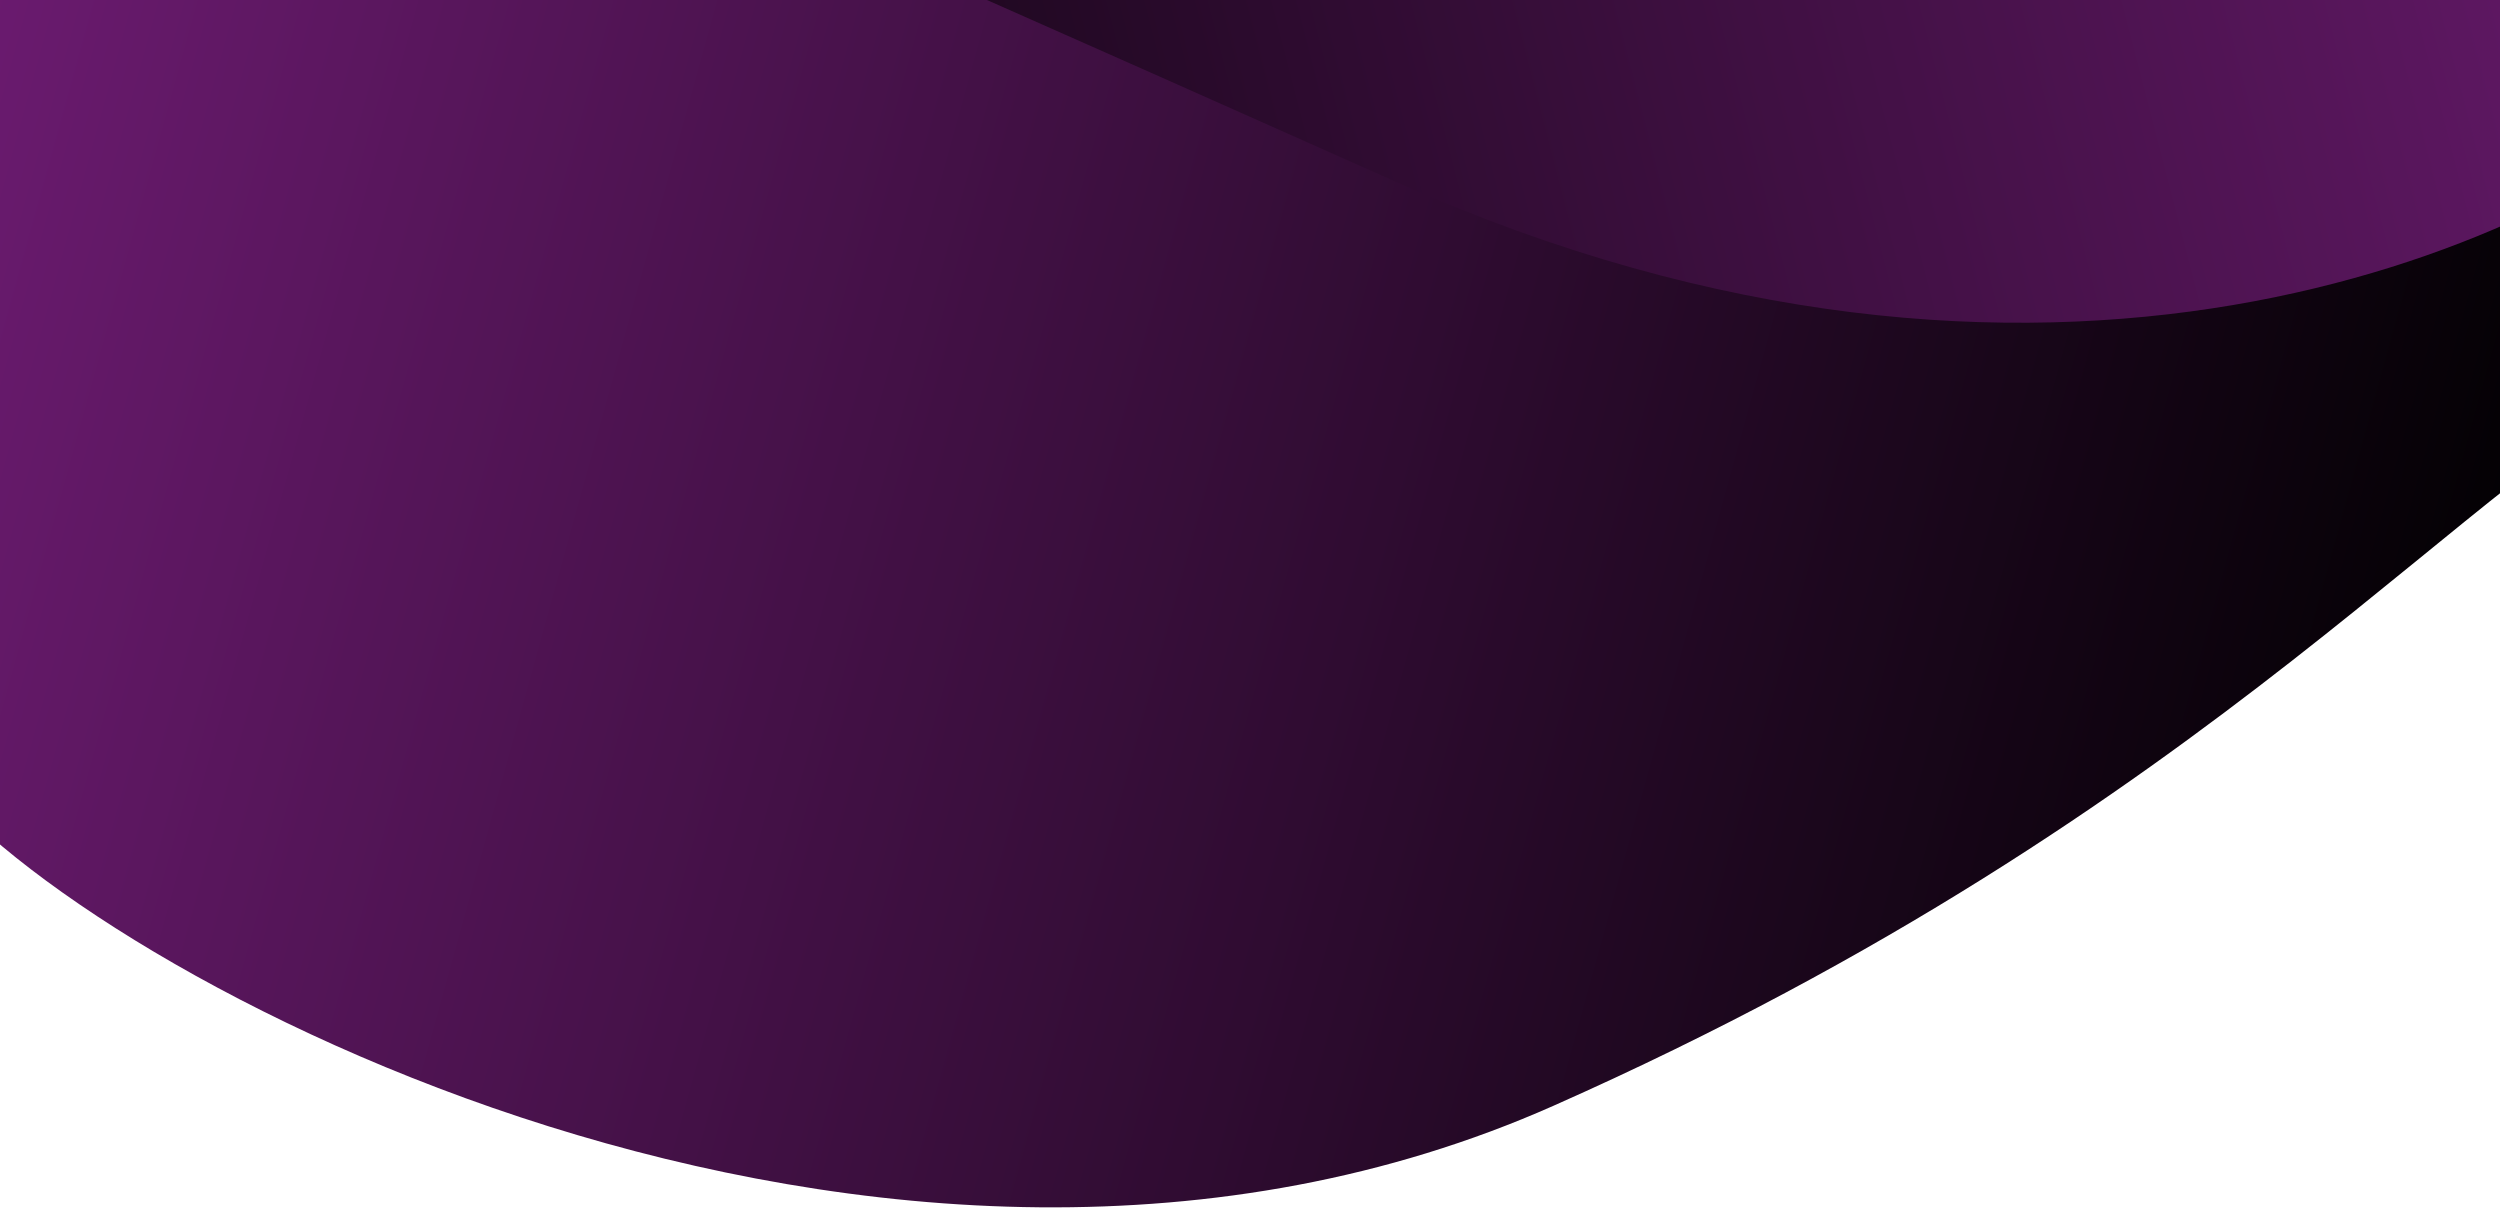 <svg width="1500" height="725" viewBox="0 0 1500 725" fill="none" xmlns="http://www.w3.org/2000/svg">
<path d="M932 663.5C530.713 841.433 50.508 584.813 -42.383 464.143V-296.343H1609.85V223.496C1486.4 276.105 1333.29 485.567 932 663.5Z" fill="url(#paint0_linear_308_182)"/>
<path d="M838.152 109.35C1226.9 282.909 1524.58 148.769 1624.82 60.004L1673 -545.819L25.966 -676.805L-6.968 -262.688C112.759 -210.992 449.401 -64.209 838.152 109.35Z" fill="url(#paint1_linear_308_182)"/>
<defs>
<linearGradient id="paint0_linear_308_182" x1="-42.383" y1="-207.794" x2="1580.68" y2="240.164" gradientUnits="userSpaceOnUse">
<stop stop-color="#701C75"/>
<stop offset="1"/>
</linearGradient>
<linearGradient id="paint1_linear_308_182" x1="1667.39" y1="-475.278" x2="69.013" y2="-61.731" gradientUnits="userSpaceOnUse">
<stop stop-color="#701C75"/>
<stop offset="1"/>
</linearGradient>
</defs>
</svg>
